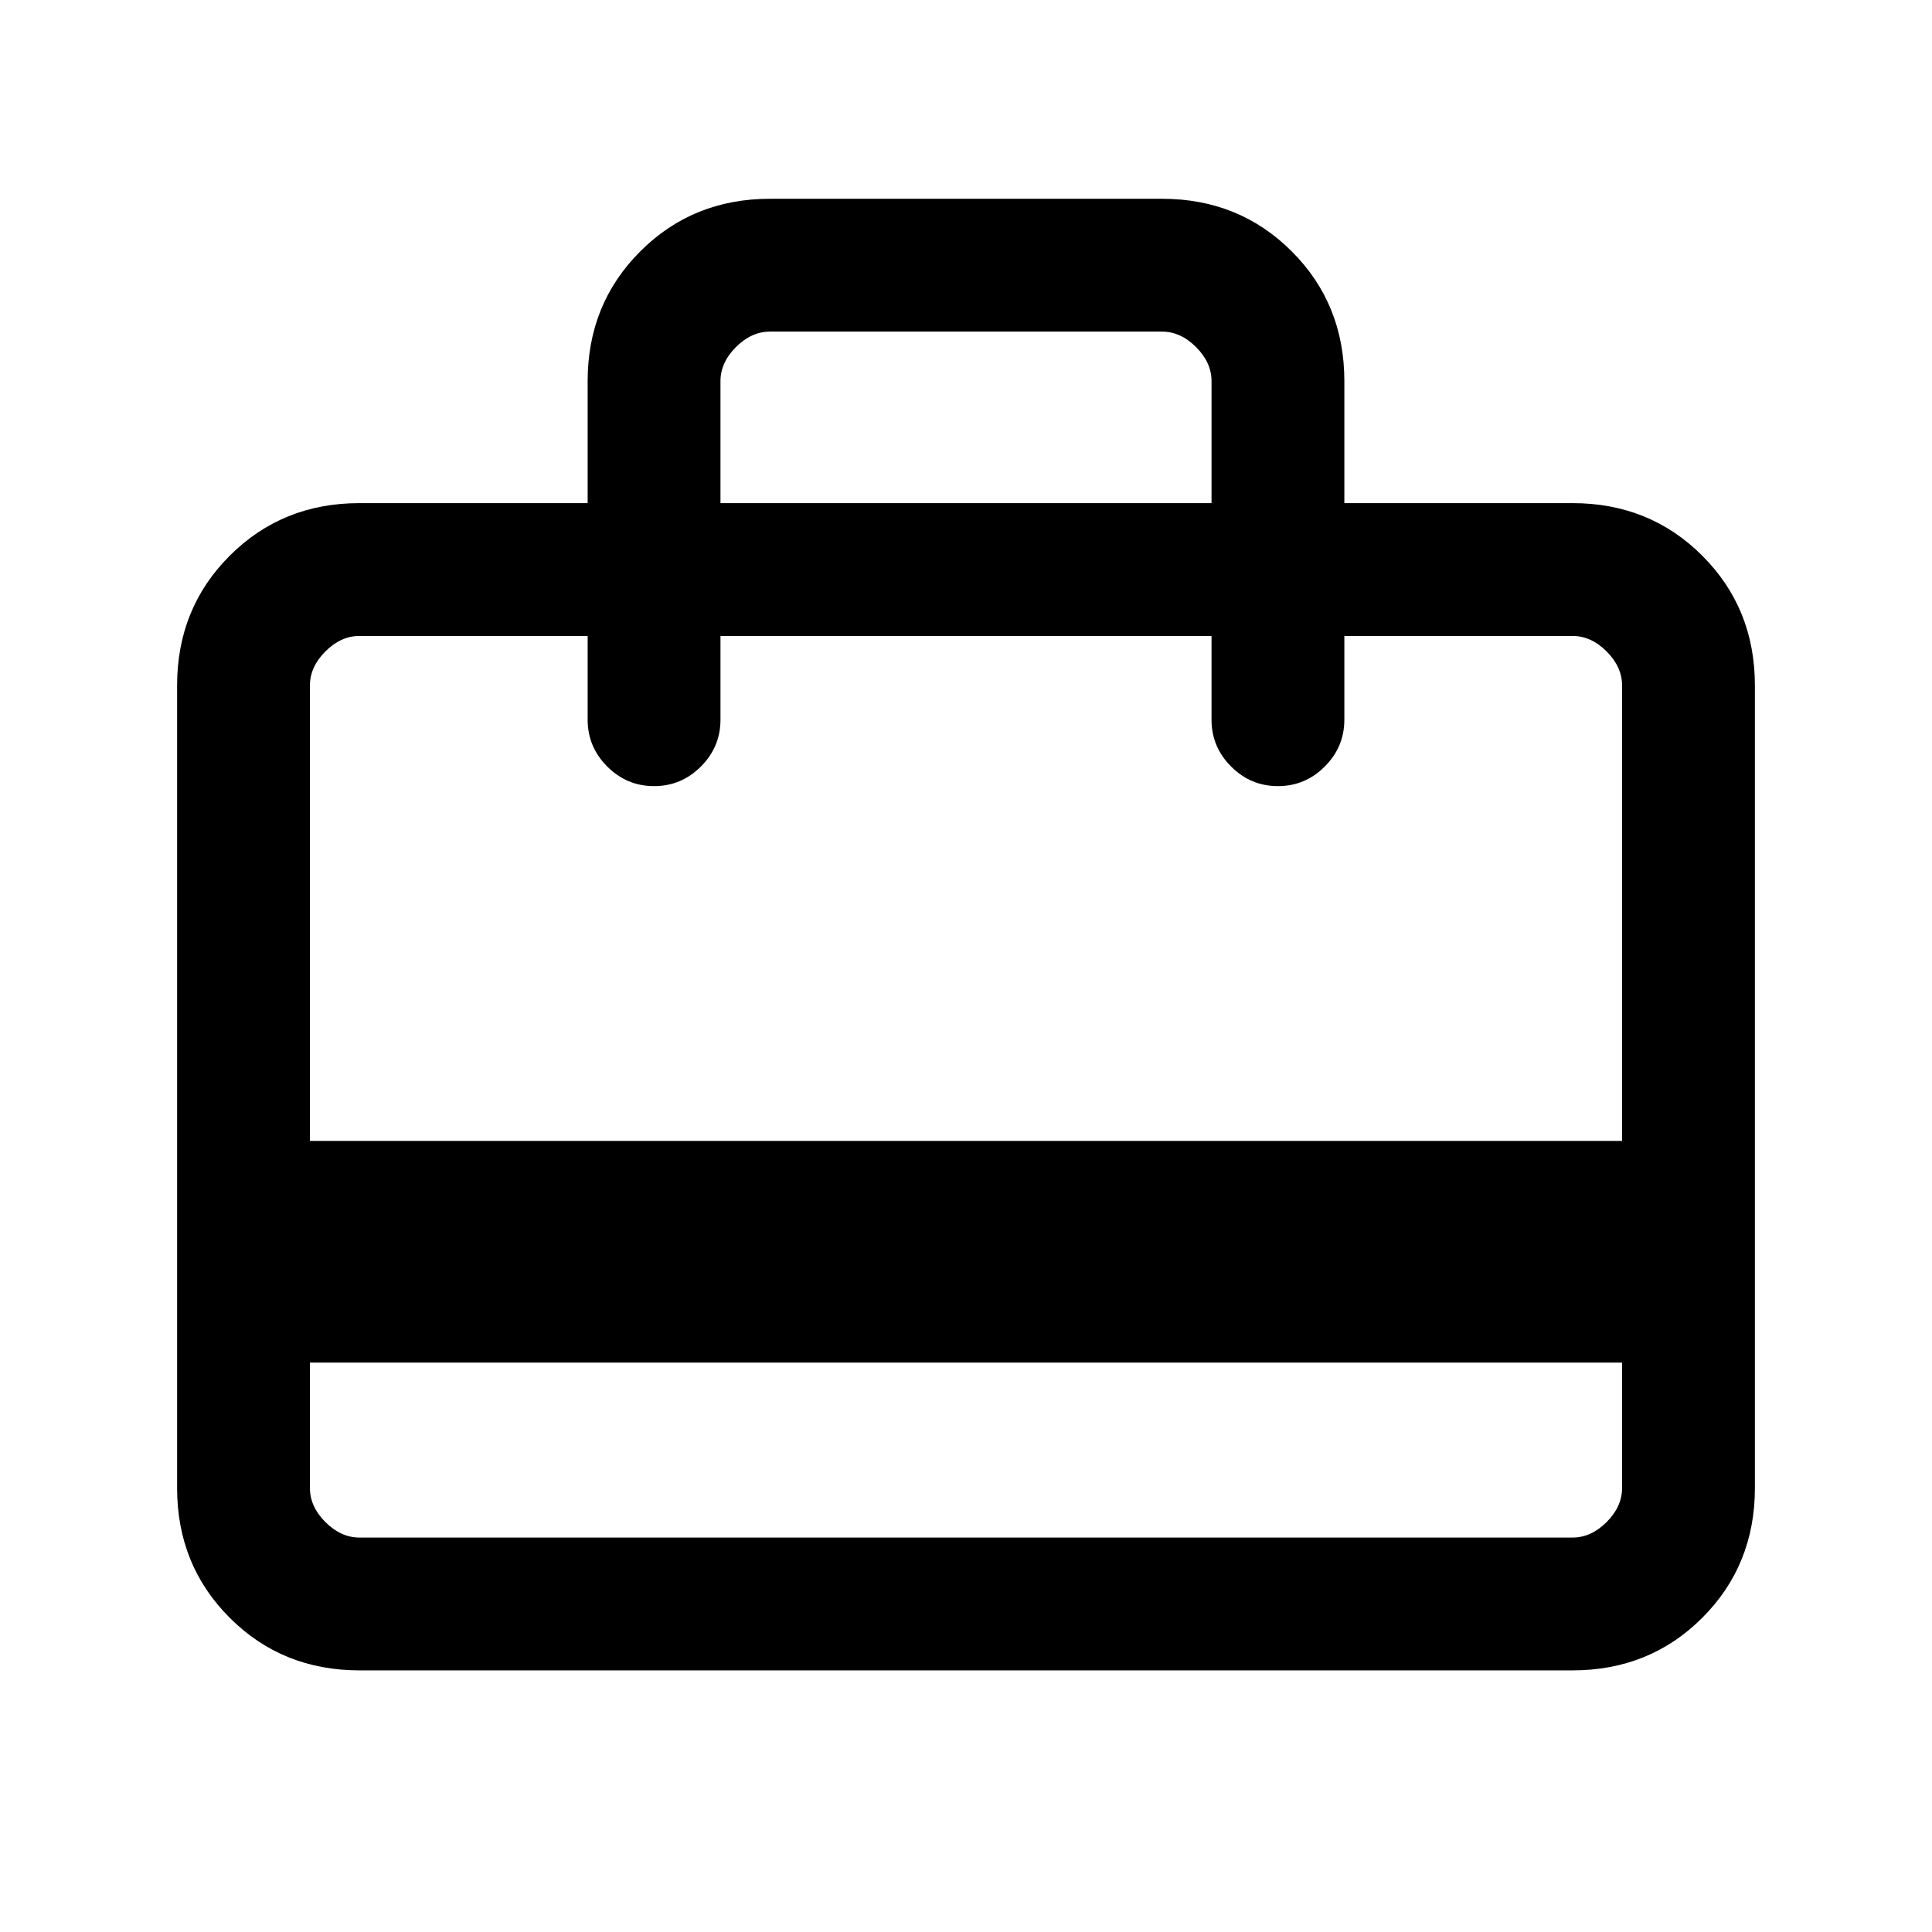 <svg xmlns="http://www.w3.org/2000/svg" height="24" viewBox="0 -960 960 960" width="24"><path d="M154-282.92v62.3q0 9.24 7.69 16.93 7.69 7.69 16.93 7.69h602.76q9.24 0 16.93-7.69 7.69-7.69 7.69-16.93v-62.3H154ZM292-710v-60.62q0-38.34 26.14-64.47 26.13-26.14 64.48-26.14h194.76q38.35 0 64.48 26.14Q668-808.96 668-770.62V-710h113.38q38.35 0 64.48 26.14Q872-657.73 872-619.38v398.76q0 38.35-26.14 64.48Q819.73-130 781.38-130H178.62q-38.35 0-64.48-26.14Q88-182.27 88-220.62v-398.76q0-38.35 26.14-64.48Q140.27-710 178.62-710H292ZM154-393.08h652v-226.3q0-9.24-7.69-16.93-7.69-7.69-16.93-7.69H668v41.62q0 13.53-9.73 23.26-9.73 9.74-23.27 9.74t-23.27-9.74q-9.73-9.73-9.73-23.26V-644H358v41.62q0 13.53-9.73 23.26-9.73 9.74-23.27 9.74t-23.27-9.74q-9.73-9.73-9.73-23.26V-644H178.62q-9.24 0-16.93 7.69-7.69 7.69-7.69 16.93v226.3ZM358-710h244v-60.62q0-9.23-7.69-16.92-7.69-7.69-16.93-7.69H382.62q-9.24 0-16.93 7.69-7.69 7.69-7.69 16.92V-710ZM154-220.62V-644v74.62V-644v74.62V-644h24.62q-9.24 0-16.93 7.69-7.69 7.69-7.69 16.93v398.76q0 9.24 7.69 16.93 7.69 7.69 16.93 7.69H154v-24.62Z"/></svg>